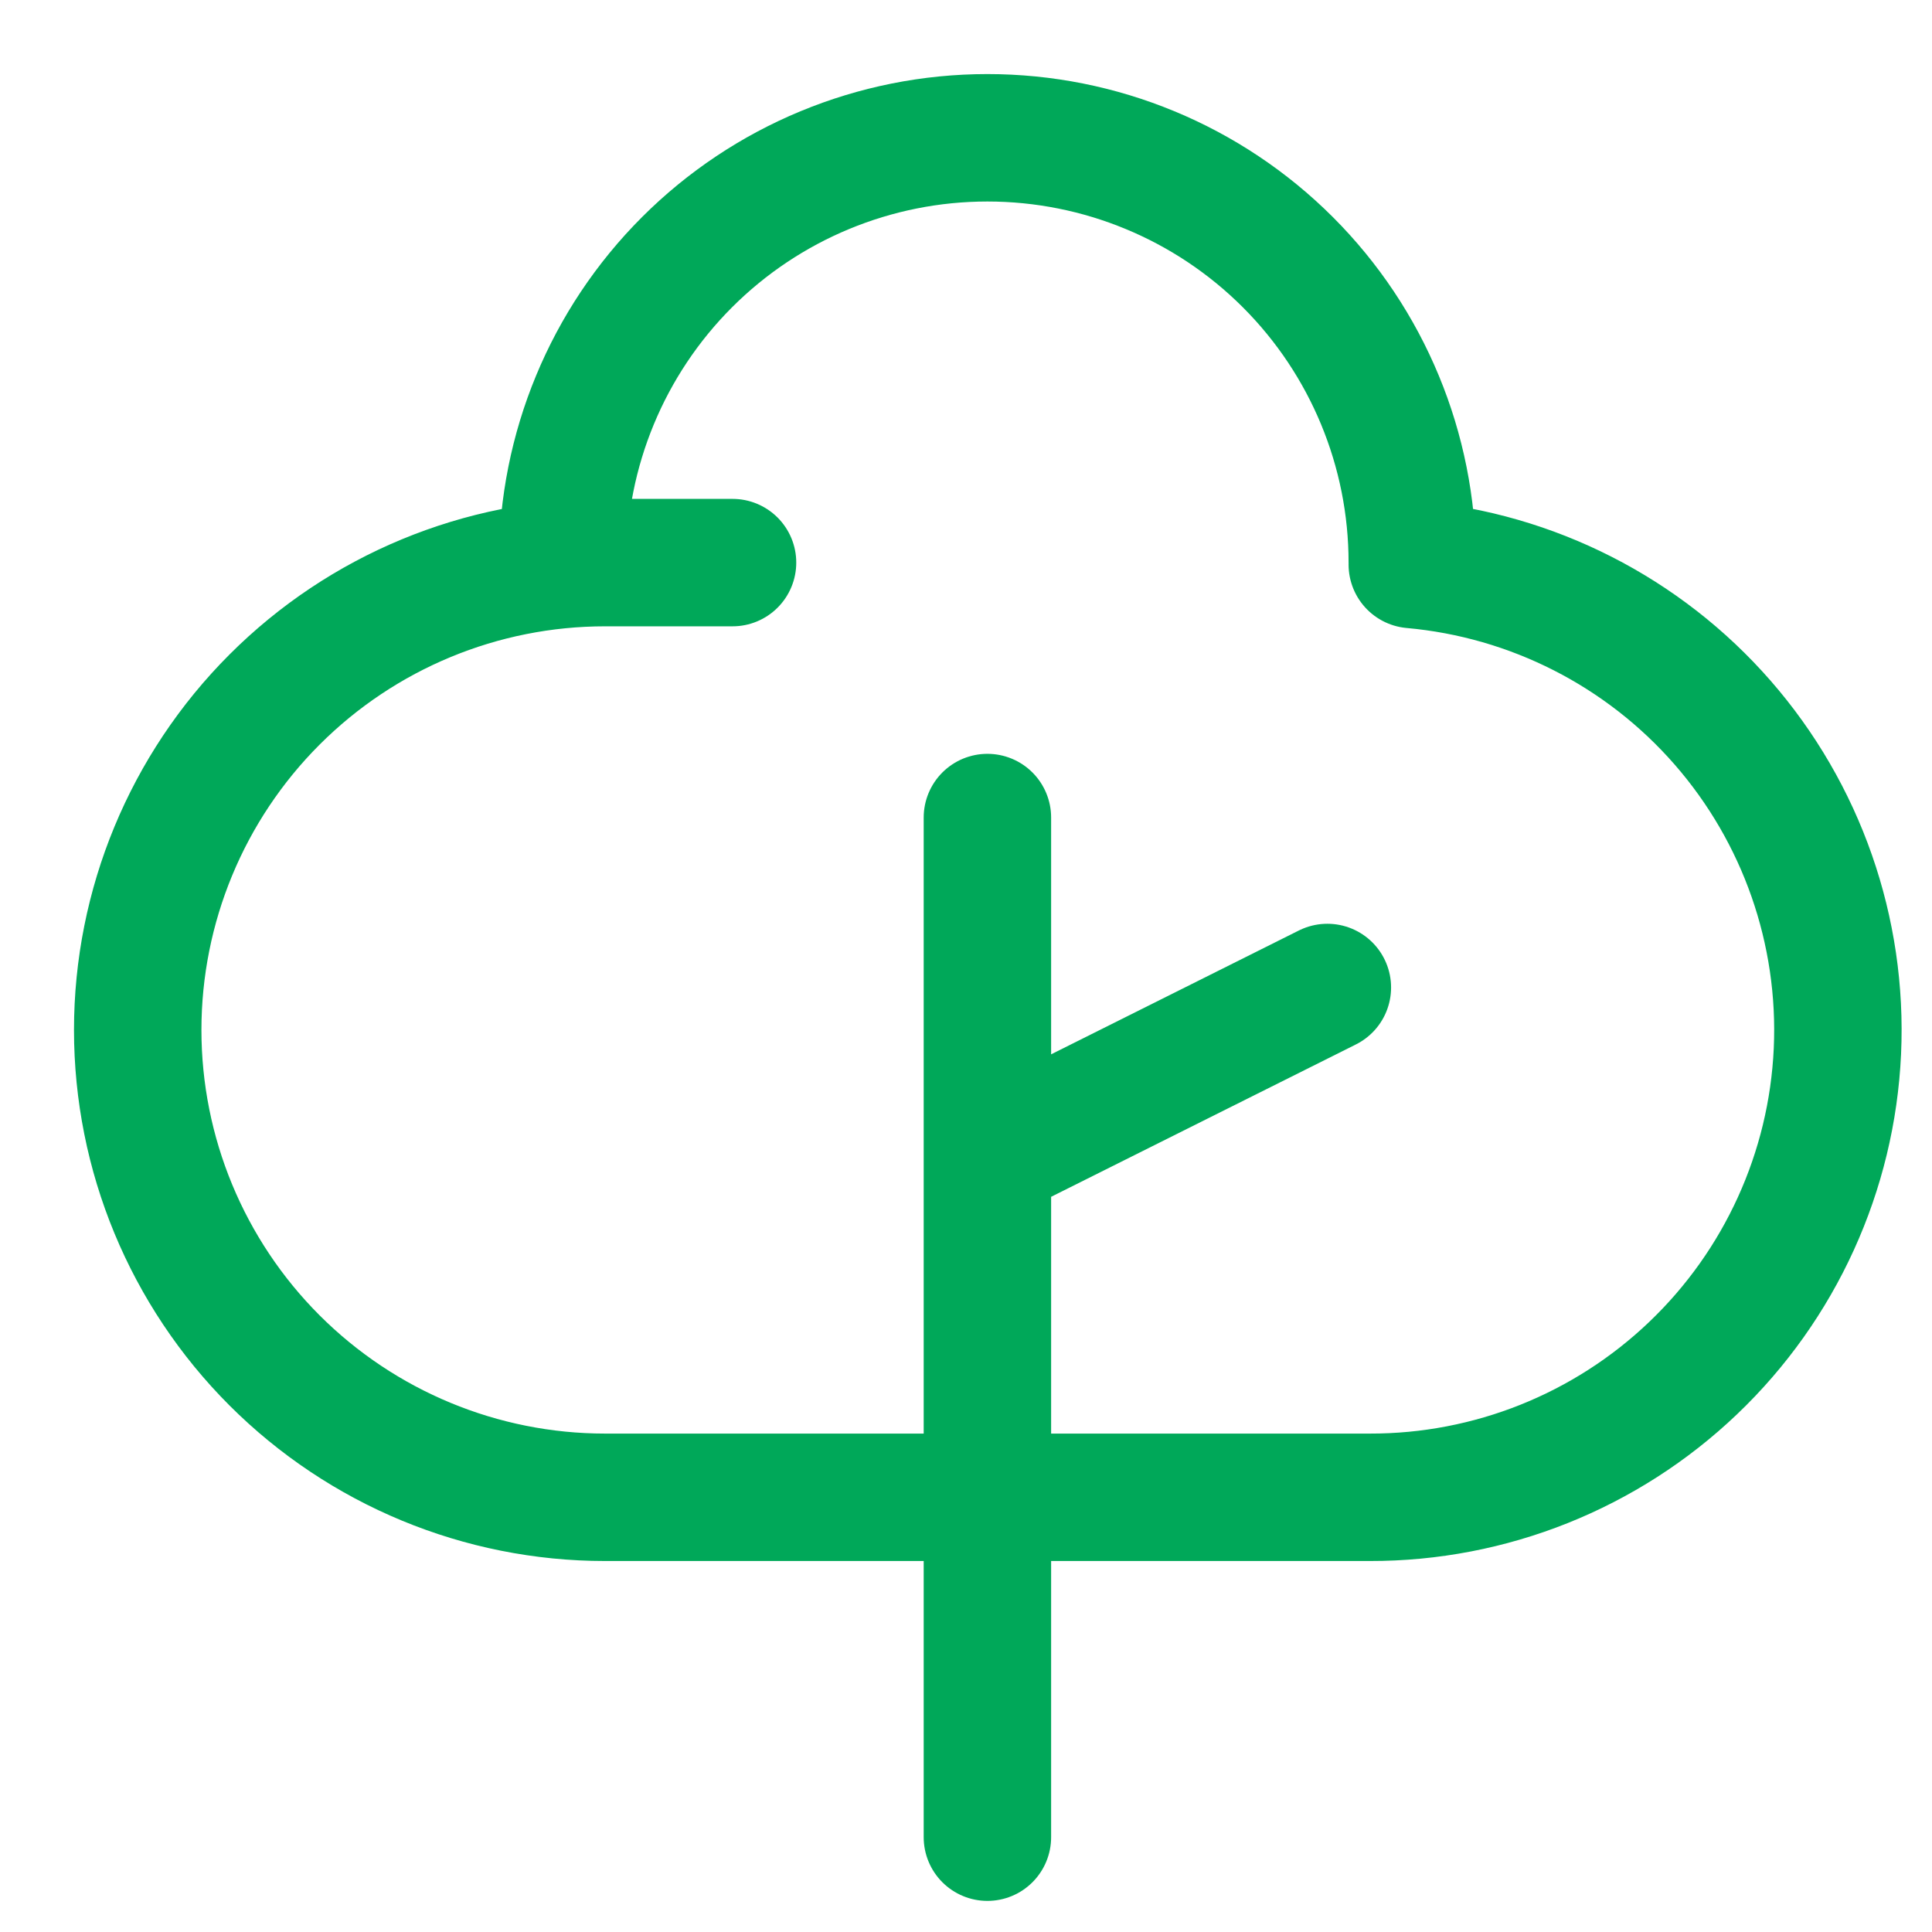 <svg width="25" height="25" viewBox="0 0 25 25" fill="none" xmlns="http://www.w3.org/2000/svg">
<g clip-path="url(#clip0_1124_13743)">
<path d="M12.777 23.773L12.777 14.977M12.777 14.977V10.579M12.777 14.977L17.176 12.778M18.275 7.28C18.275 5.822 17.696 4.424 16.665 3.393C15.634 2.362 14.236 1.783 12.777 1.783C11.319 1.783 9.921 2.362 8.89 3.393C7.859 4.424 7.28 5.822 7.28 7.28M9.479 7.28H7.83C6.226 7.28 4.688 7.917 3.553 9.052C2.419 10.186 1.782 11.724 1.782 13.328C1.782 14.932 2.419 16.47 3.553 17.604C4.688 18.738 6.226 19.375 7.83 19.375H12.777H17.725C19.283 19.378 20.782 18.779 21.909 17.703C23.036 16.628 23.705 15.159 23.776 13.603C23.847 12.047 23.314 10.523 22.29 9.35C21.265 8.176 19.827 7.444 18.275 7.305" stroke="#00A859" stroke-width="1.649" stroke-linecap="round" stroke-linejoin="round"/>
</g>
<defs>
<clipPath id="clip0_1124_13743">
<rect width="24" height="24" fill="white" transform="translate(0.778 0.778)"/>
</clipPath>
</defs>
</svg>
